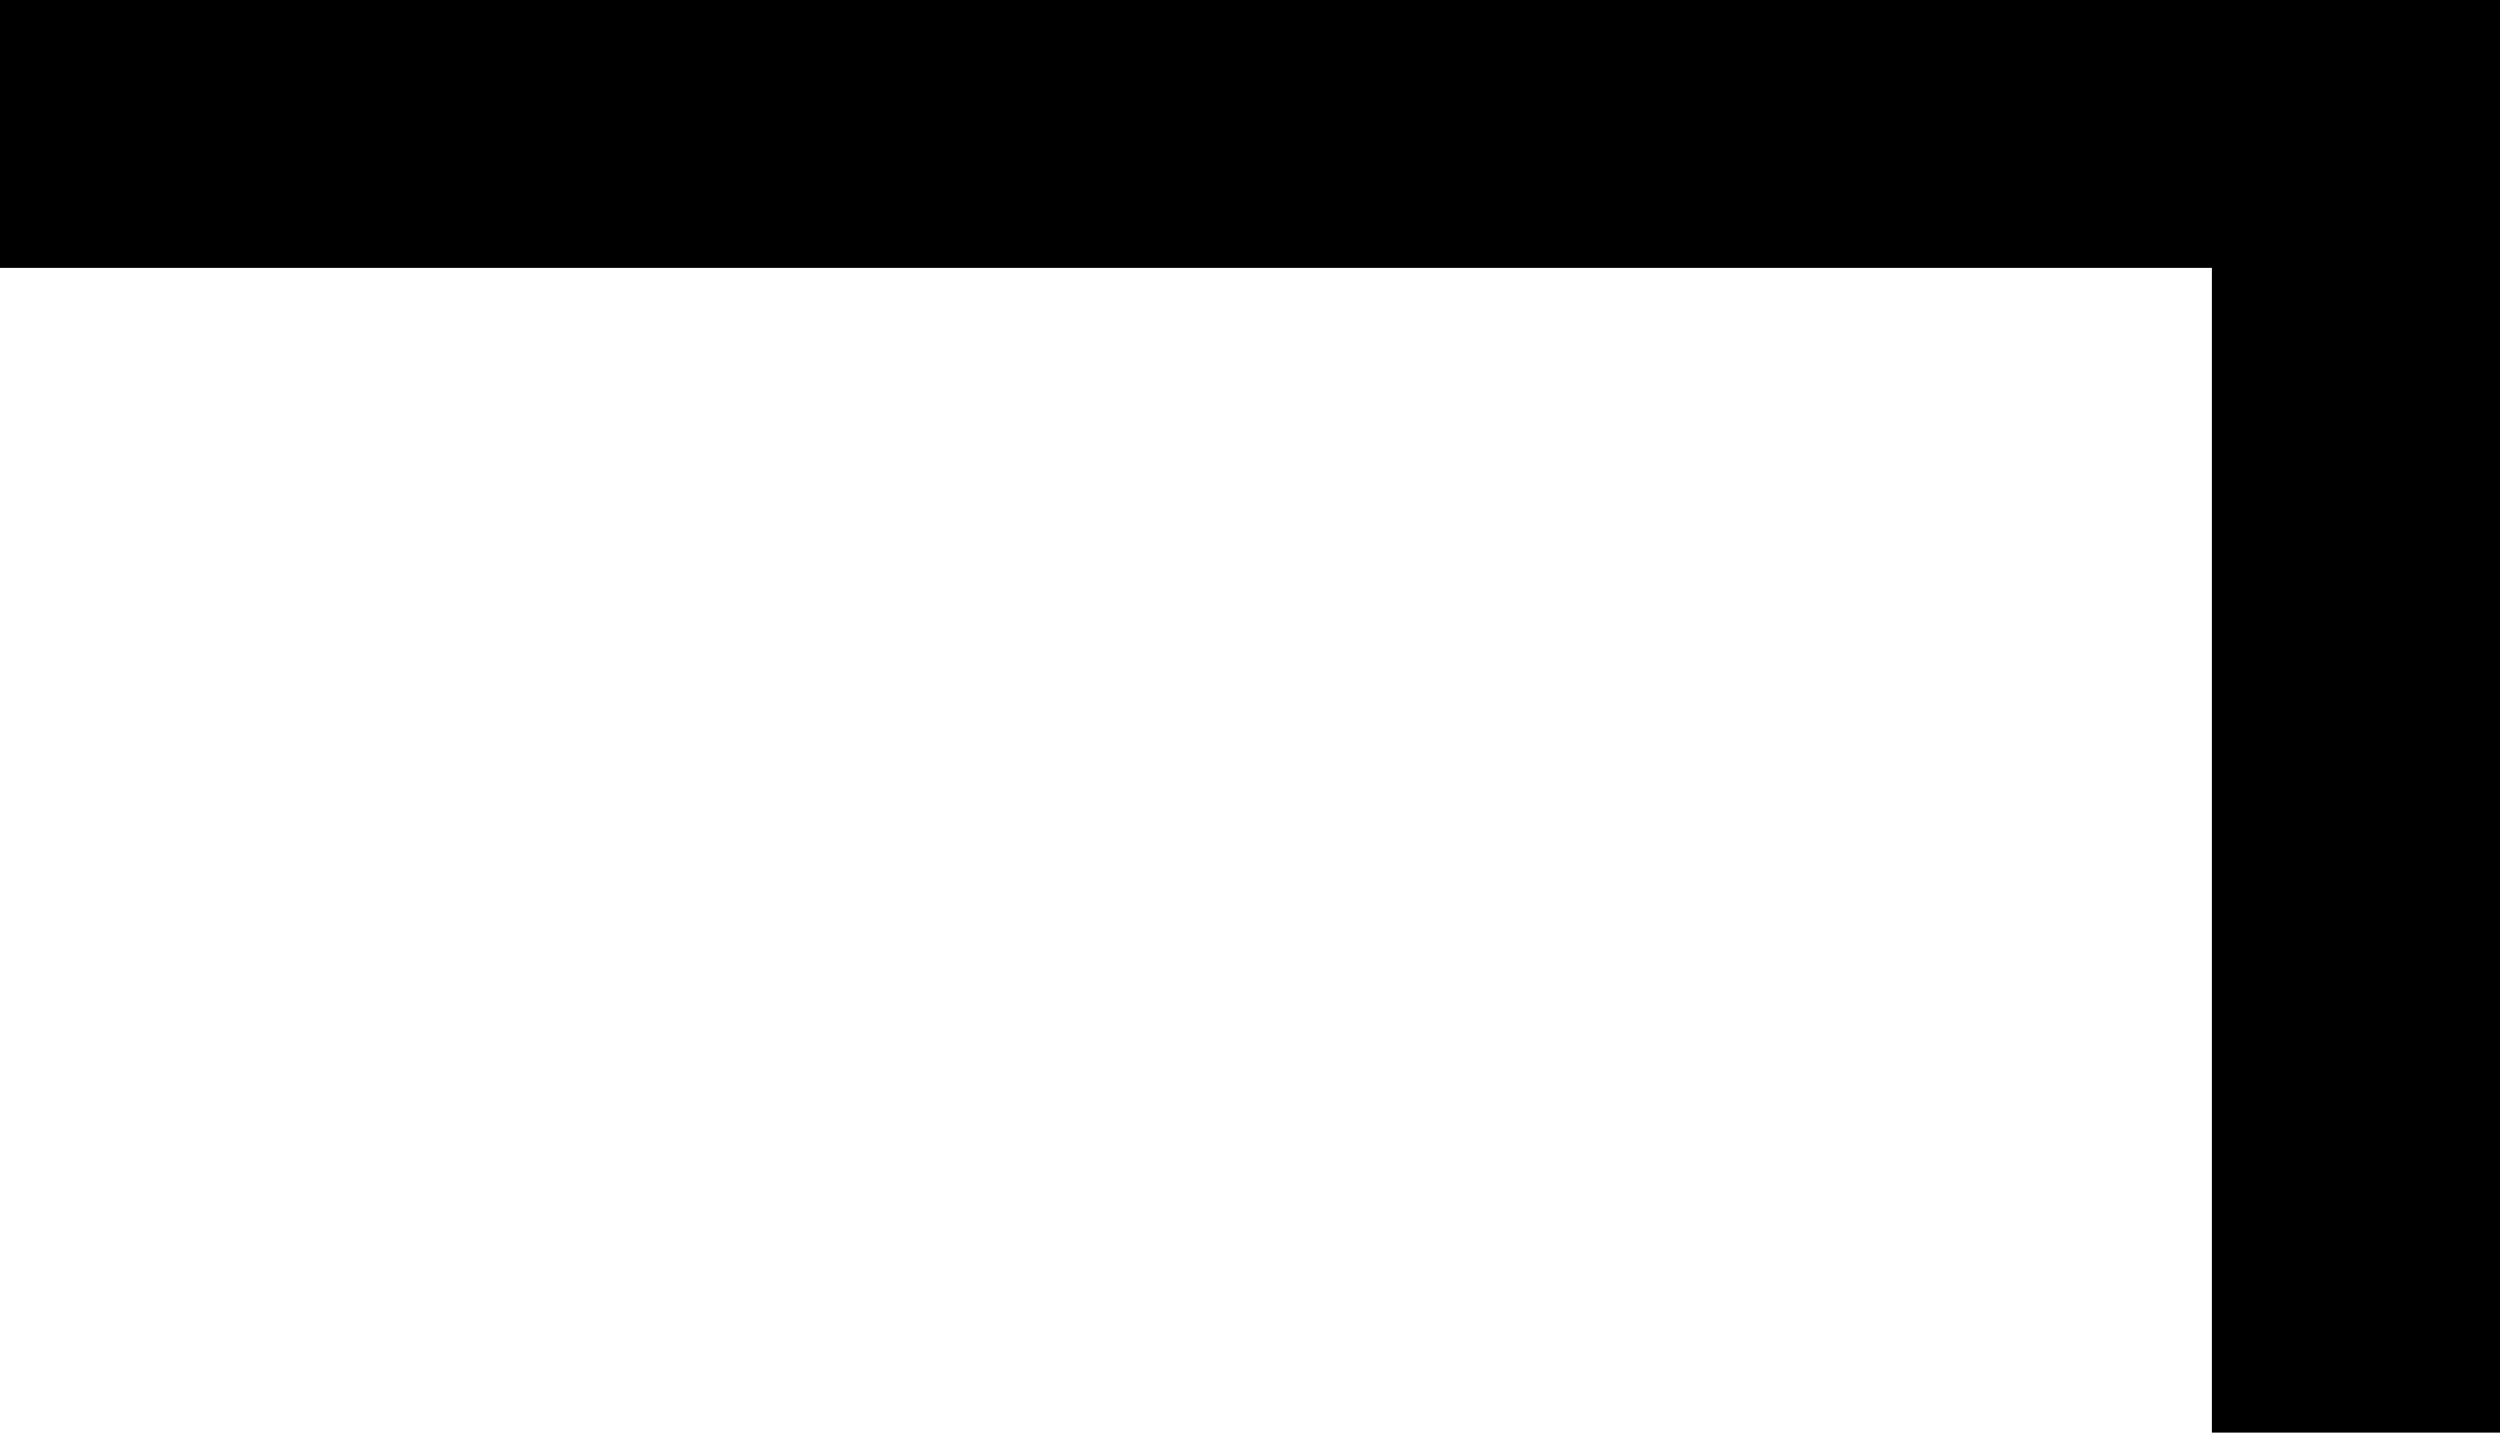 <?xml version="1.0" encoding="utf-8"?>
<!-- Generator: Adobe Illustrator 14.0.0, SVG Export Plug-In . SVG Version: 6.00 Build 43363)  -->
<!DOCTYPE svg PUBLIC "-//W3C//DTD SVG 1.1//EN" "http://www.w3.org/Graphics/SVG/1.1/DTD/svg11.dtd">
<svg version="1.1" id="图层_1" xmlns="http://www.w3.org/2000/svg" xmlns:xlink="http://www.w3.org/1999/xlink" x="0px" y="0px"
	 width="60.156px" height="34.472px" viewBox="0 0 60.156 34.472" enable-background="new 0 0 60.156 34.472" xml:space="preserve">
<path d="M53.223,34.472V6.445H0V0h60.156v34.472H53.223z"/>
</svg>
